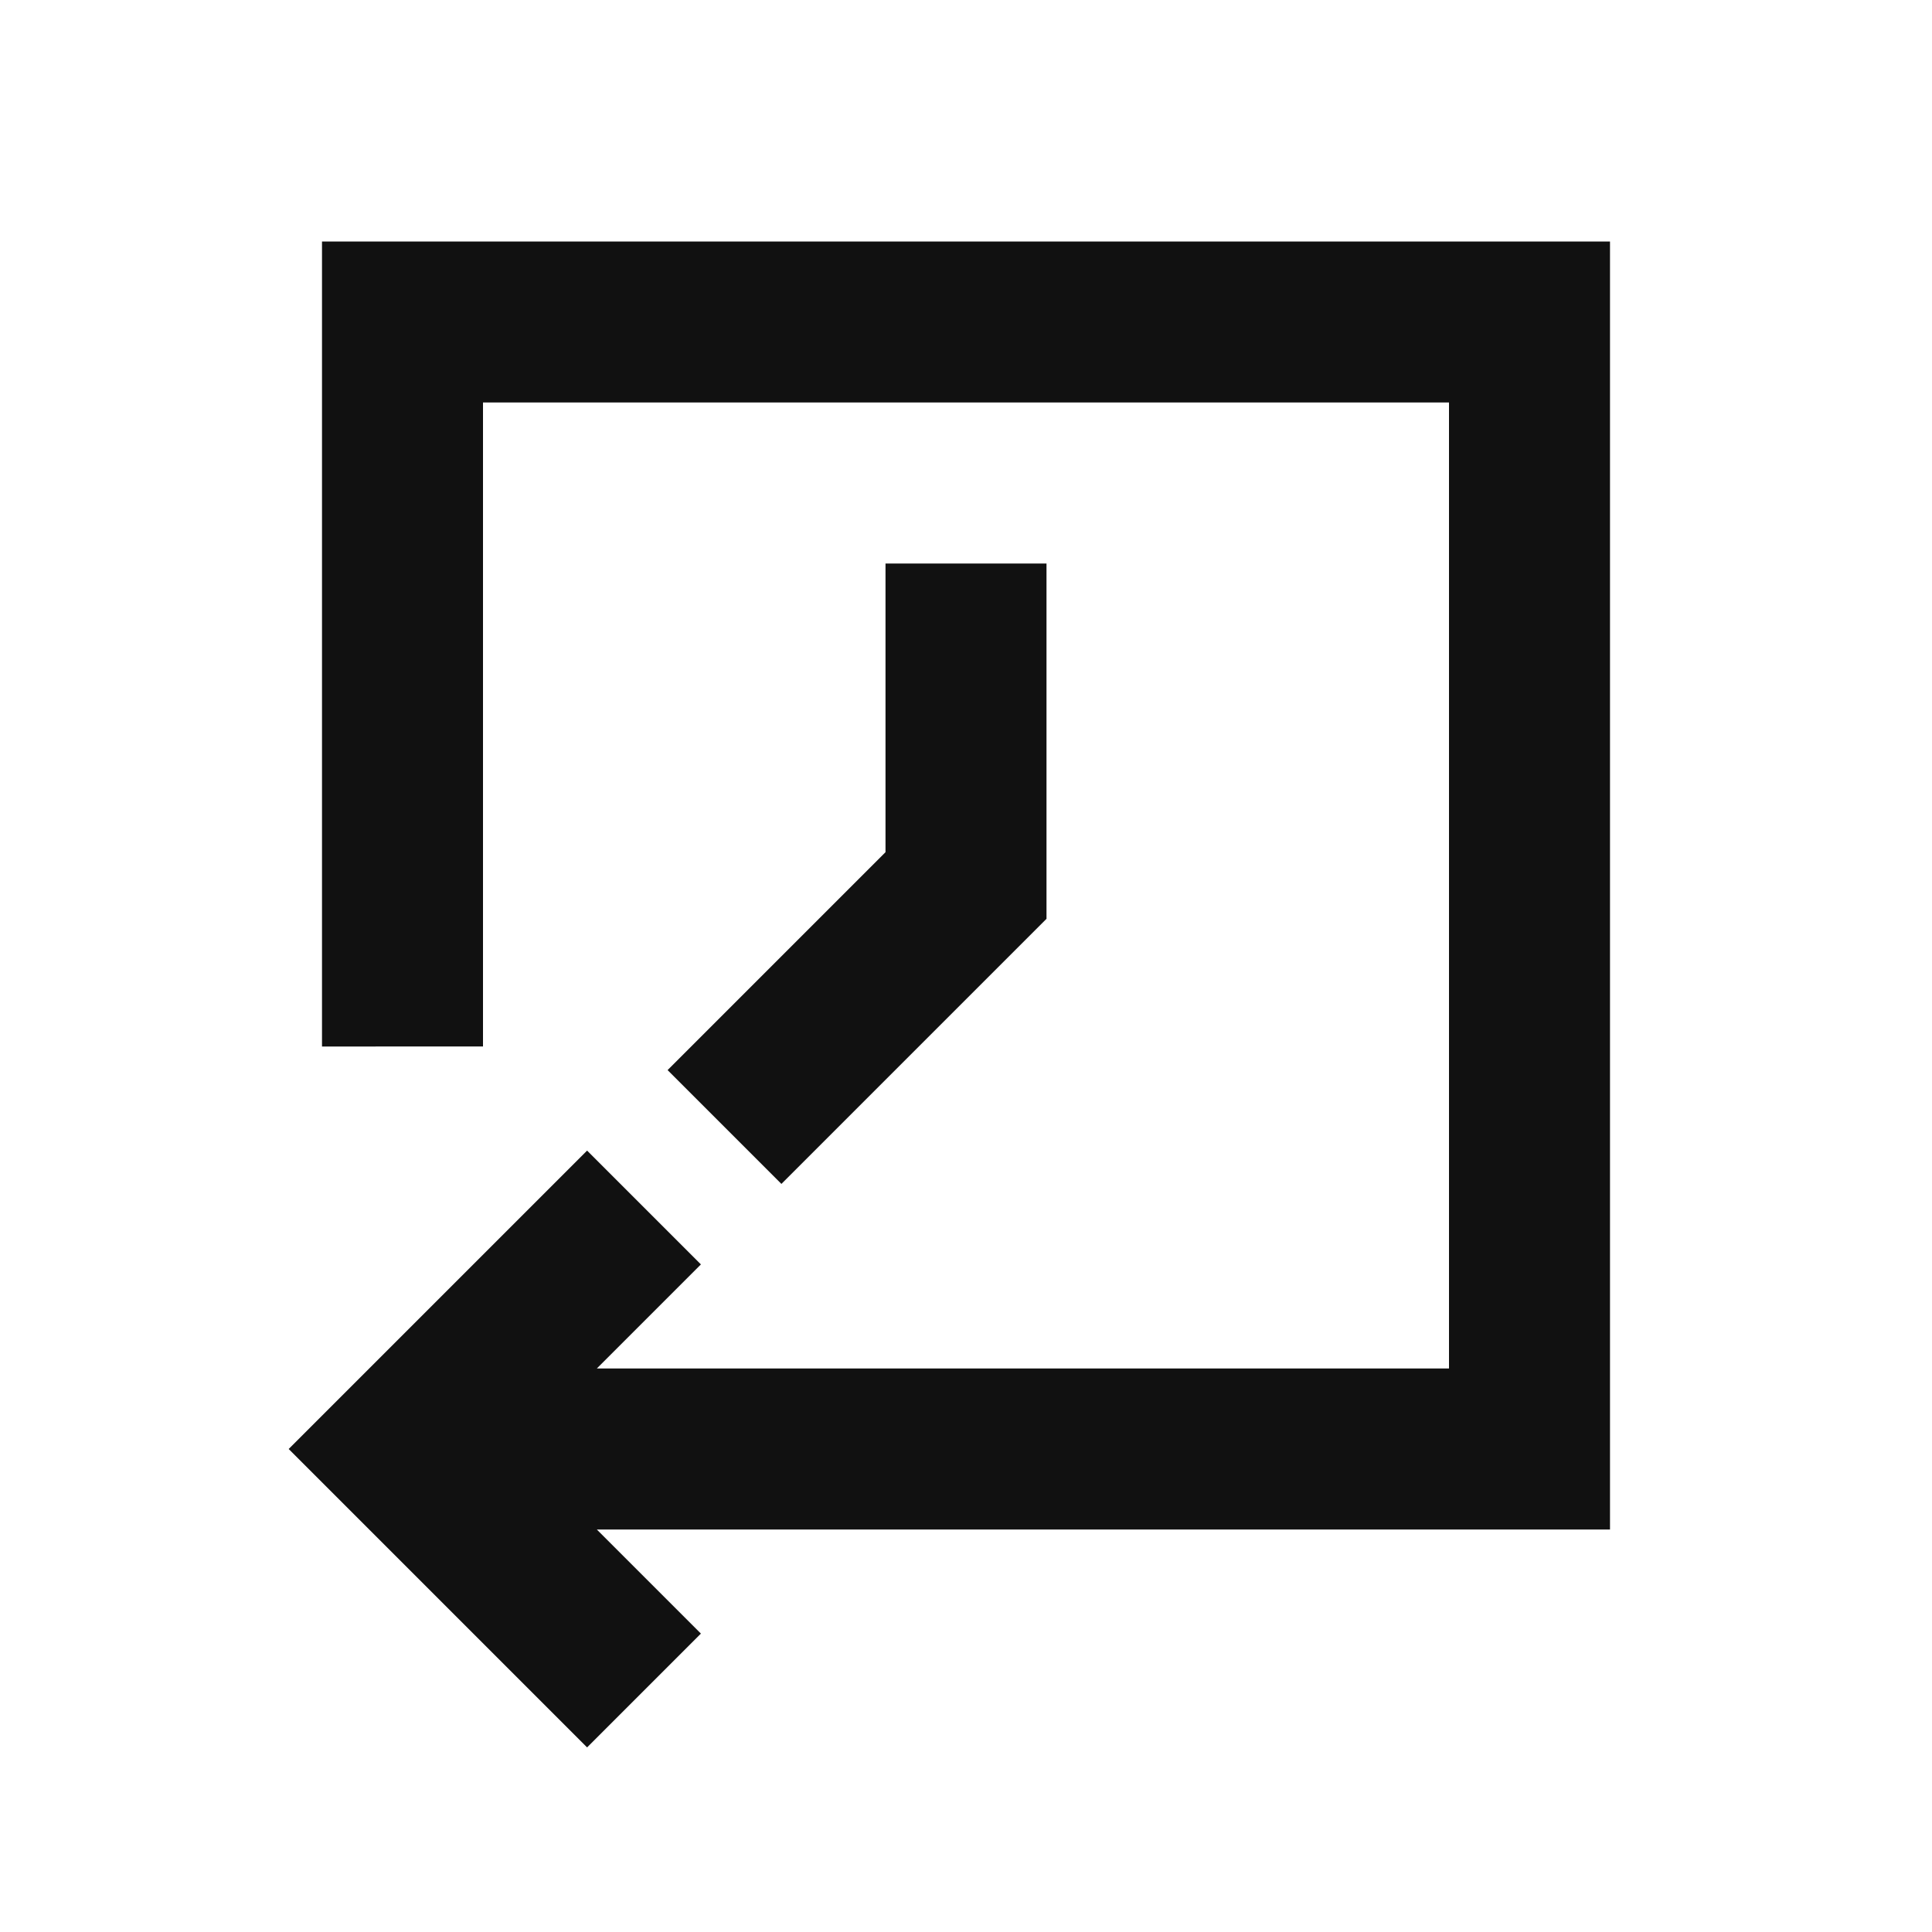 <svg xmlns="http://www.w3.org/2000/svg" width="24" height="24" fill="none"><path fill="#111" d="M4 3h16v16H7.414l1.293 1.293-1.414 1.414L3.586 18l3.707-3.707 1.414 1.414L7.414 17H18V5H6v8H4z"/><path fill="#111" d="M13 11.414V7h-2v3.586l-2.707 2.707 1.414 1.414z"/></svg>